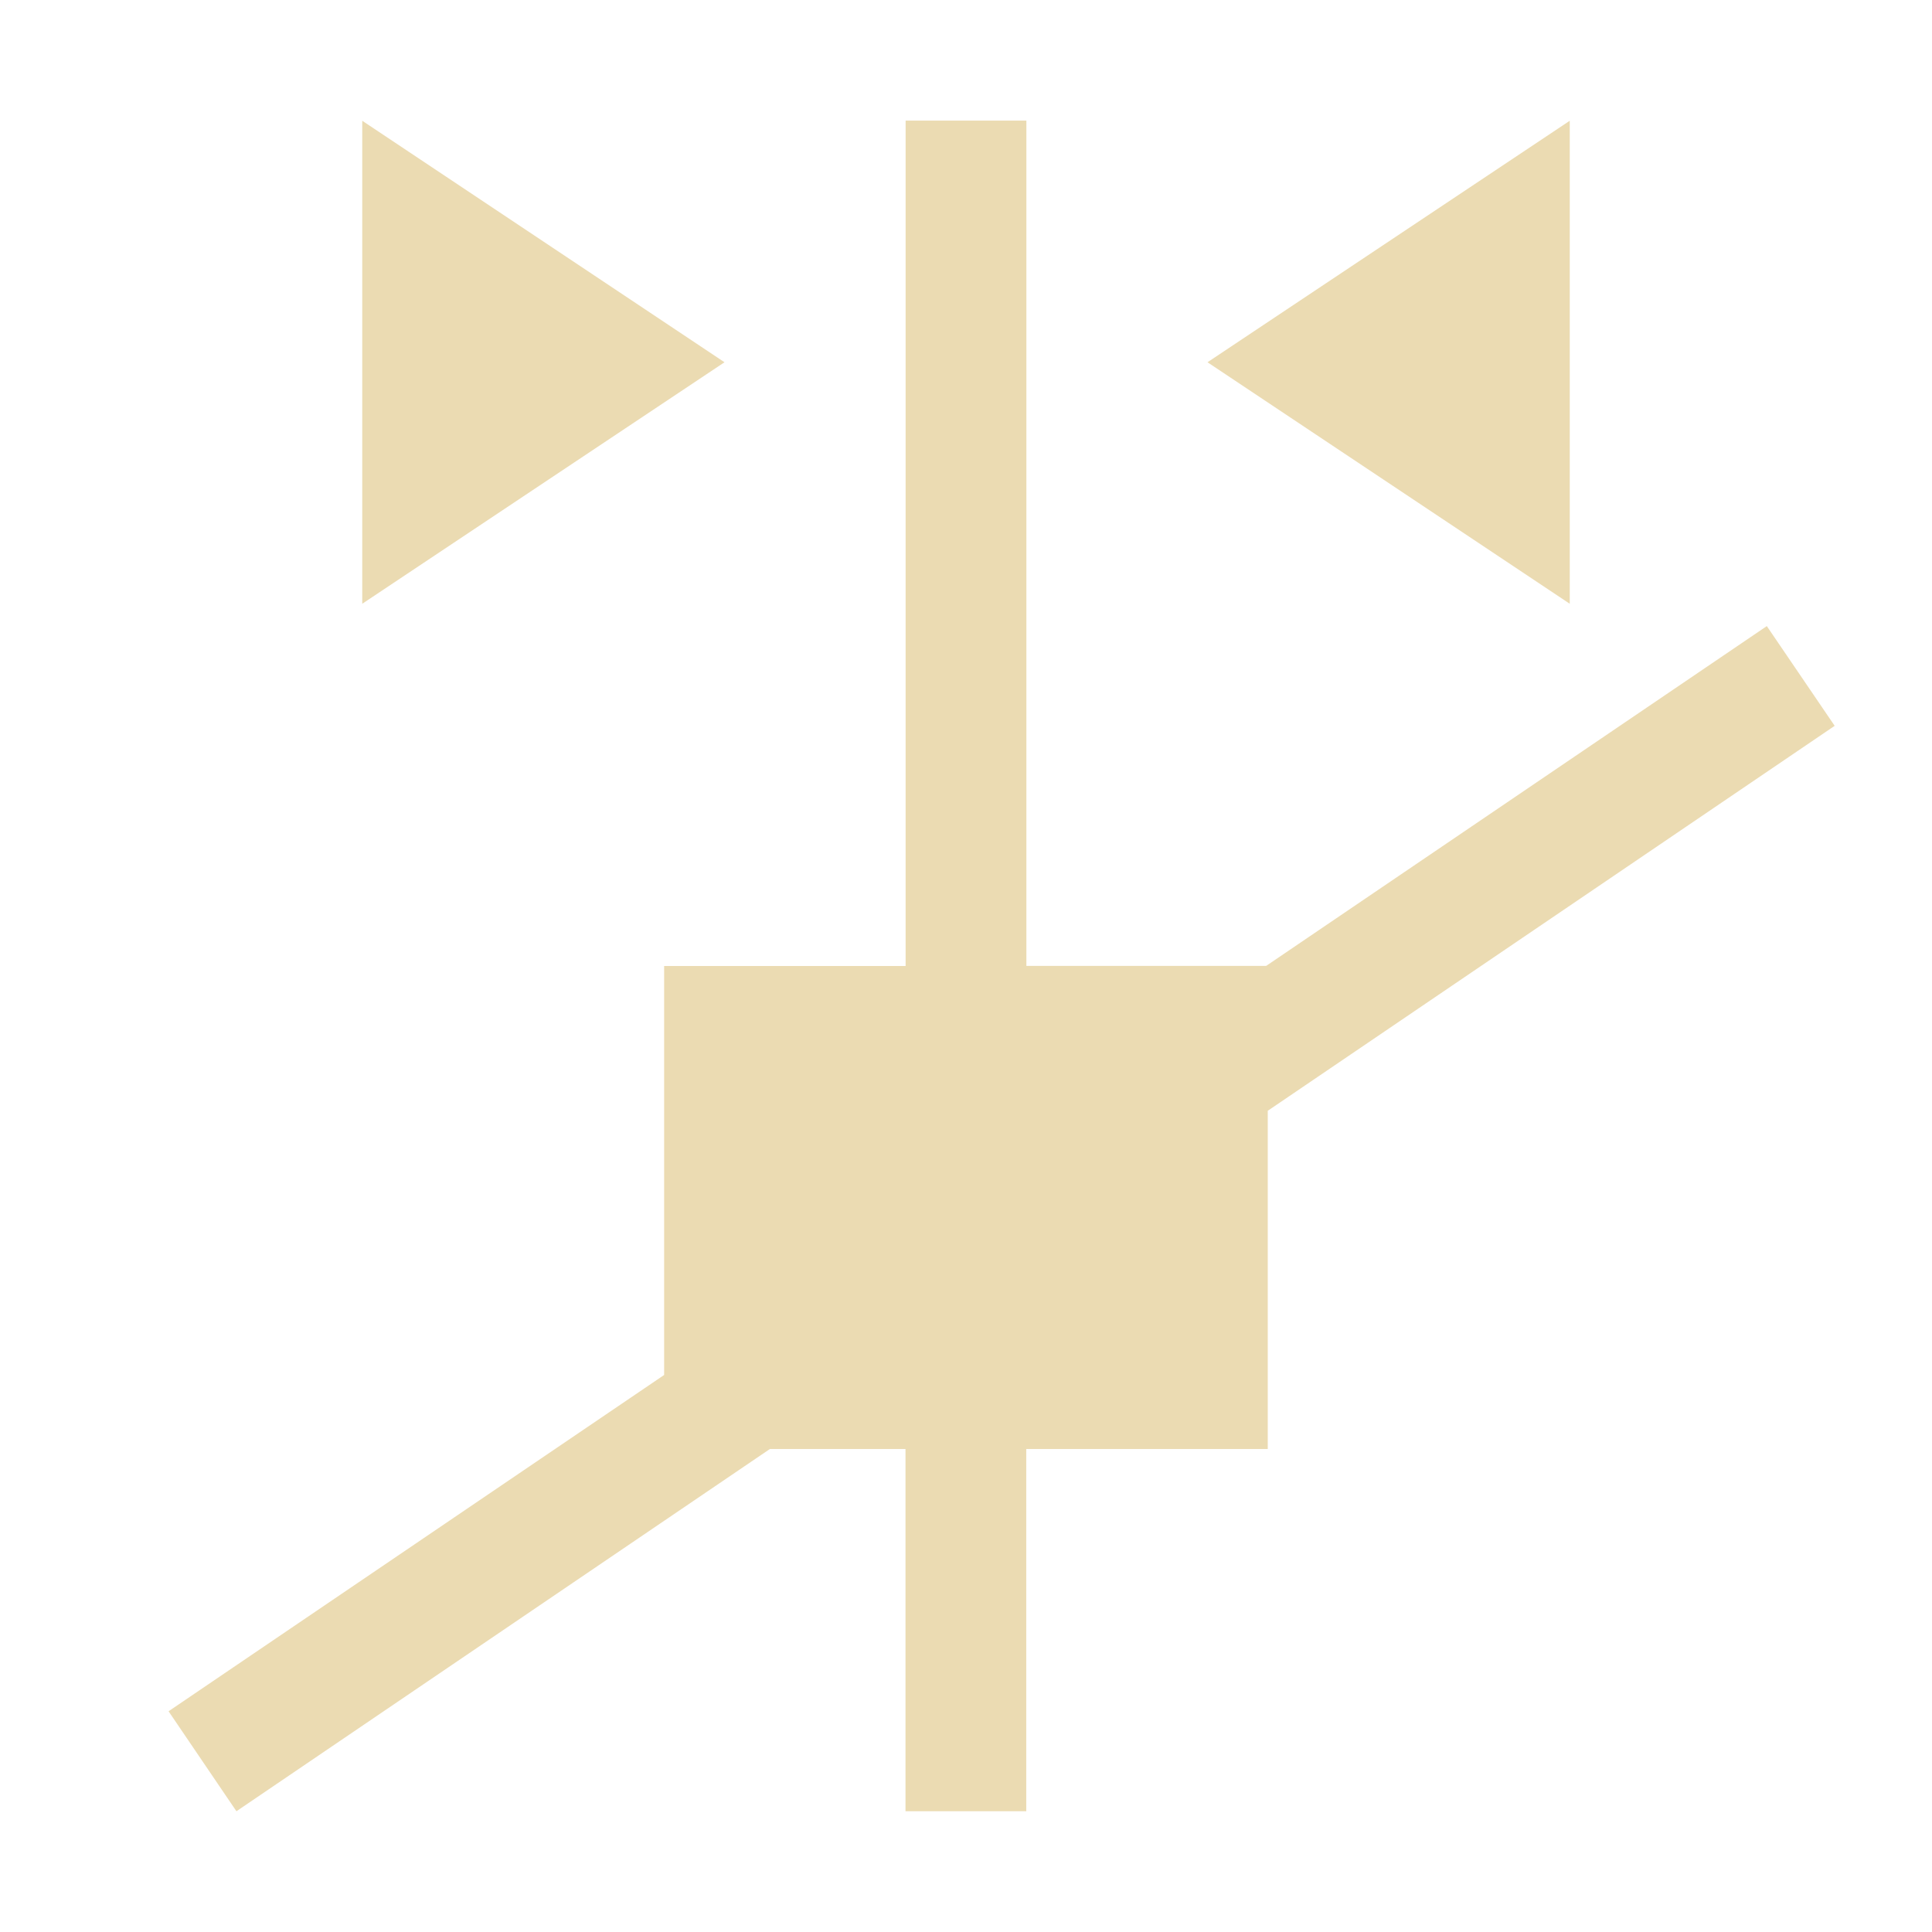 <svg width="16" height="16" version="1.1" viewBox="0 0 16 16" xmlns="http://www.w3.org/2000/svg">
  <defs>
    <style type="text/css">.ColorScheme-Text { color:#ebdbb2; } .ColorScheme-Highlight { color:#458588; }</style>
  </defs>
  <path style="fill:currentColor" class="ColorScheme-Text" d="m3 1v4l3-2-3-2zm4.5 0v7h-2v3.387l-4.104 2.785 0.562 0.828 4.418-3h1.123v3h1v-3h2v-2.801l4.695-3.188-0.562-0.826-4.146 2.814h-1.986v-7h-1zm5.5 0-3 2 3 2v-4z"/>
</svg>
